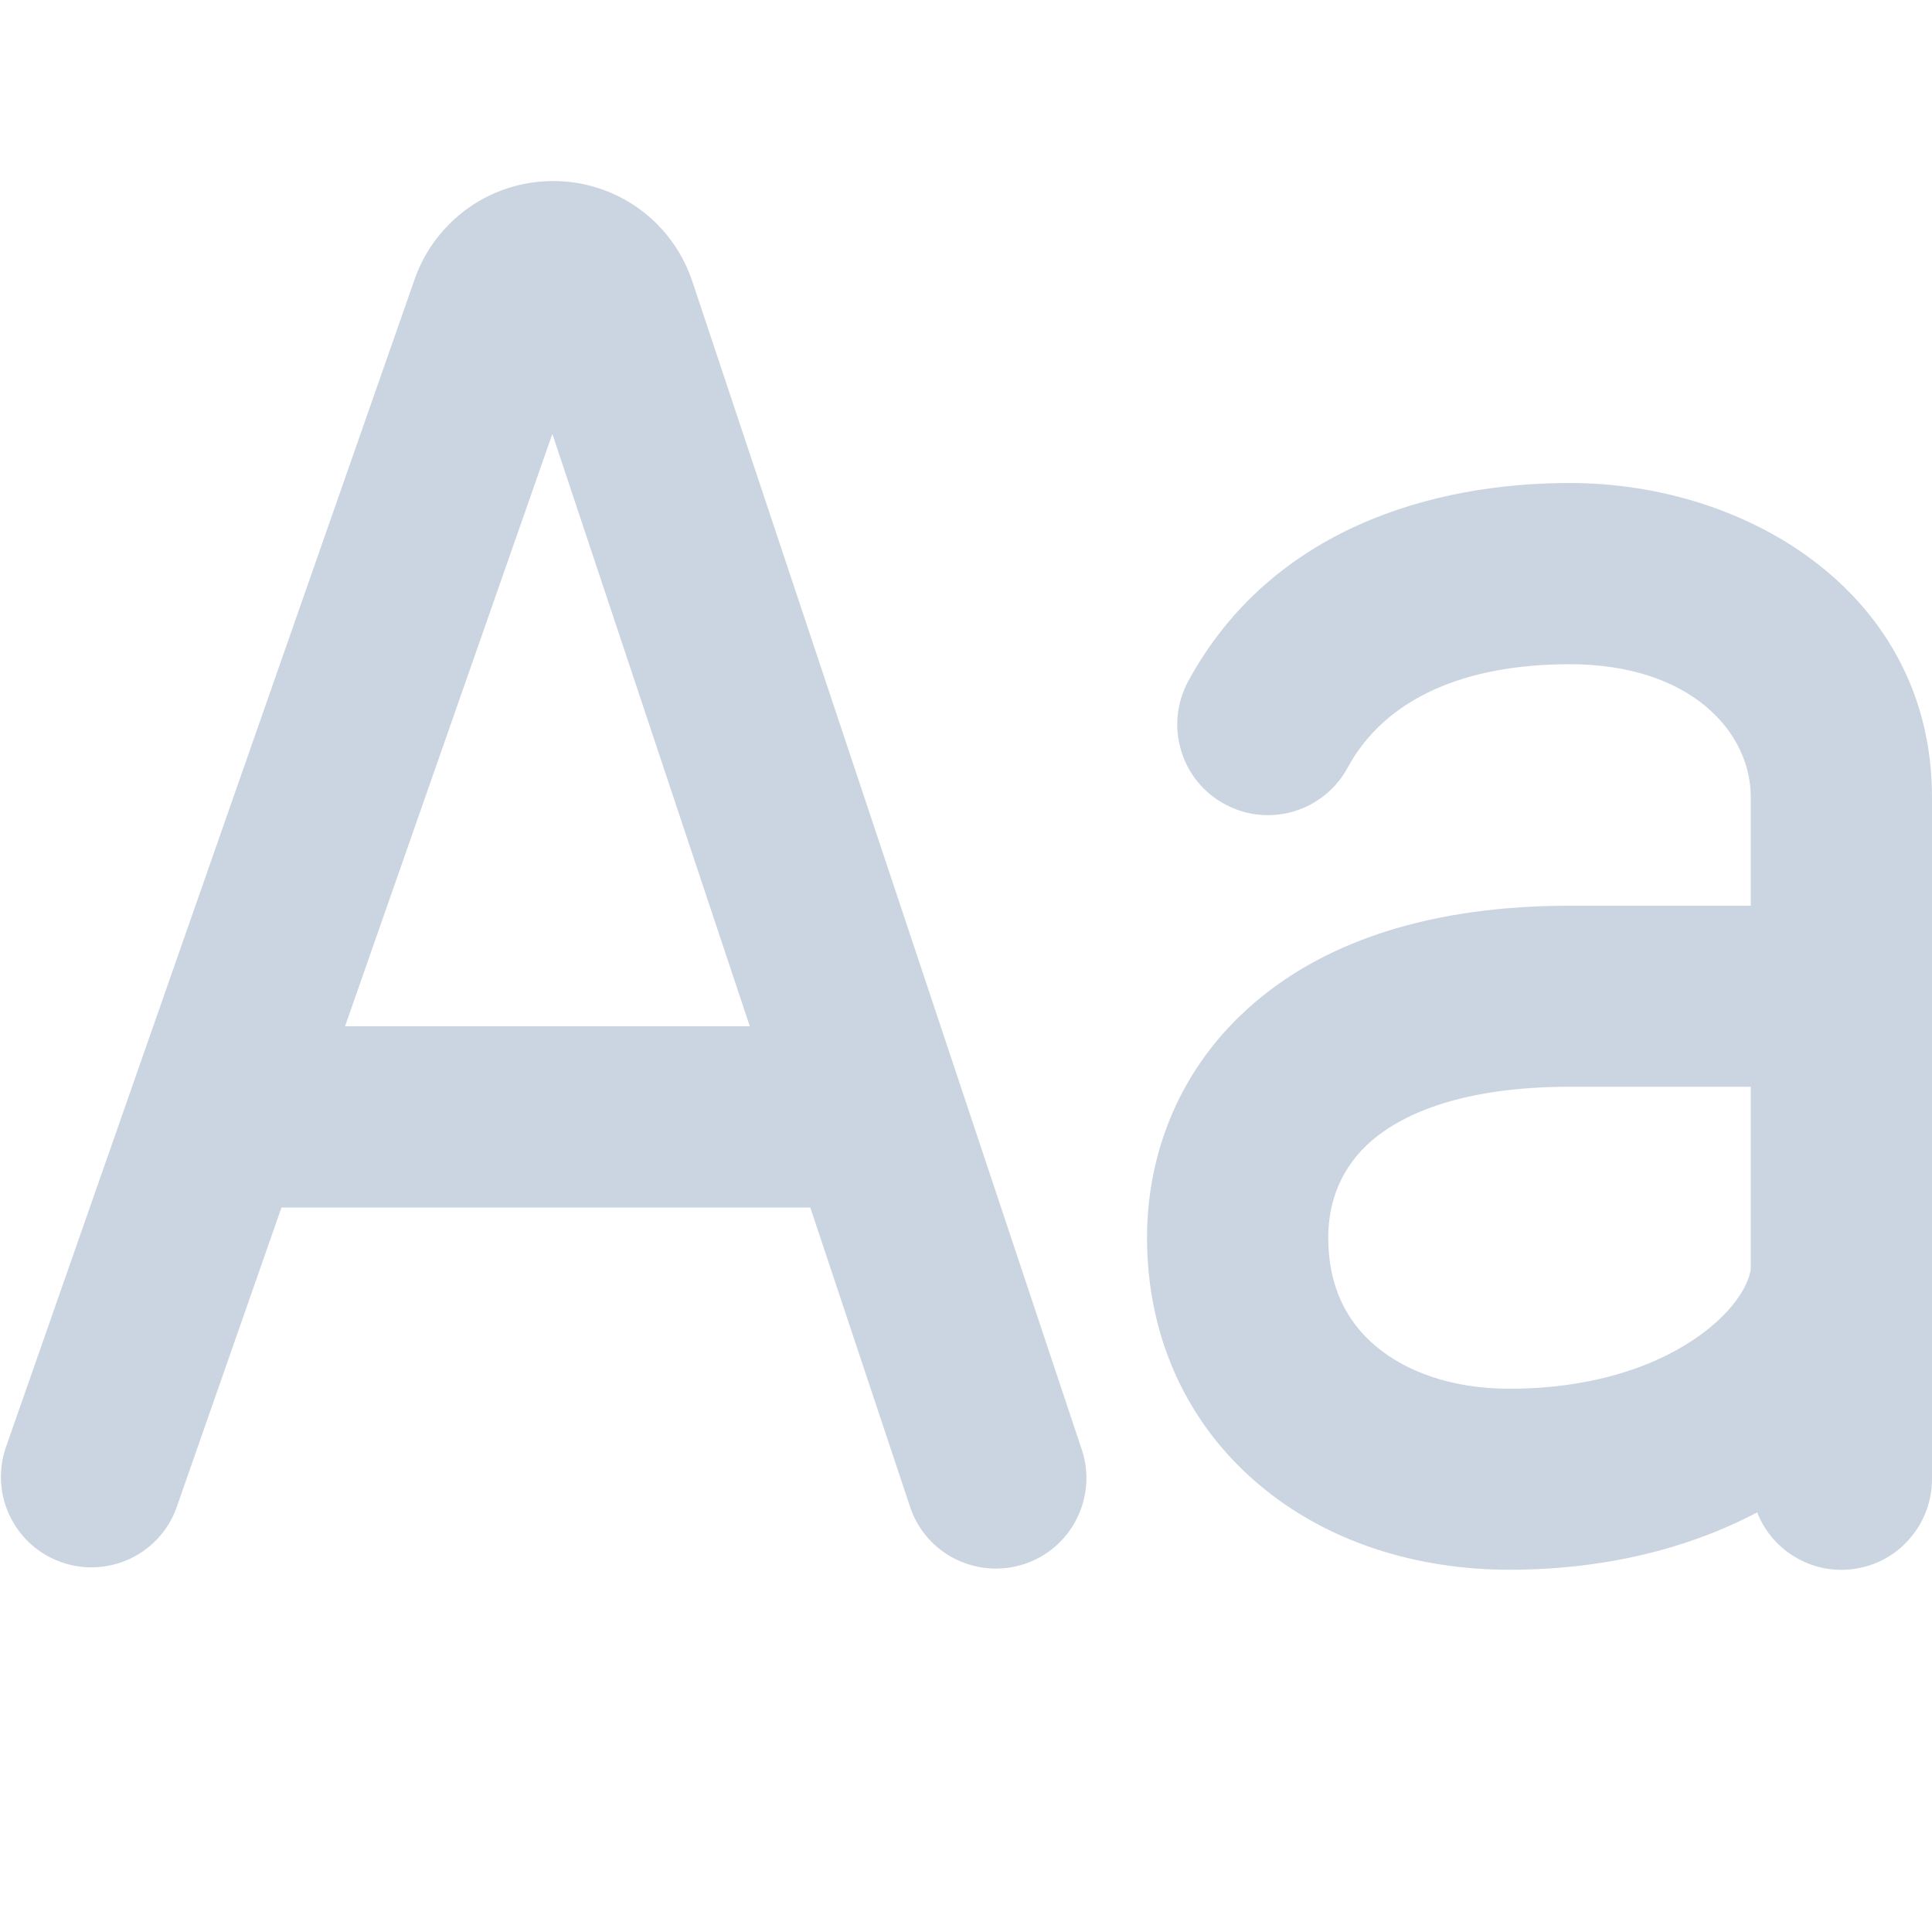<svg width="10" height="10" viewBox="0 0 10 10" fill="none" xmlns="http://www.w3.org/2000/svg">
<g clip-path="url(#clip0_229_261)">
<path fill-rule="evenodd" clip-rule="evenodd" d="M3.881 5.312L2.859 2.246L1.786 5.312H3.881ZM4.194 6.25L4.712 7.804C4.752 7.921 4.837 8.017 4.948 8.071C5.058 8.125 5.186 8.134 5.303 8.095C5.42 8.056 5.517 7.973 5.572 7.863C5.628 7.753 5.639 7.626 5.601 7.508L3.584 1.458C3.534 1.307 3.439 1.176 3.31 1.082C3.182 0.989 3.028 0.938 2.869 0.937C2.71 0.936 2.555 0.984 2.426 1.075C2.296 1.167 2.198 1.296 2.146 1.446L0.027 7.501C-0.01 7.618 -0.001 7.744 0.054 7.853C0.108 7.962 0.203 8.046 0.318 8.086C0.434 8.127 0.56 8.12 0.671 8.069C0.781 8.018 0.868 7.925 0.911 7.811L1.457 6.25H4.194ZM6.15 3.526C6.581 2.734 7.419 2.5 8.125 2.5C9.062 2.5 10 3.087 10 4.126V7.656C10 7.765 9.962 7.871 9.892 7.955C9.823 8.04 9.726 8.097 9.619 8.117C9.511 8.138 9.4 8.12 9.305 8.067C9.209 8.014 9.135 7.93 9.095 7.828C8.747 8.012 8.312 8.125 7.812 8.125C7.331 8.125 6.866 7.981 6.514 7.682C6.153 7.377 5.937 6.933 5.937 6.406C5.937 5.973 6.103 5.524 6.492 5.191C6.875 4.862 7.425 4.688 8.125 4.688H9.062V4.126C9.062 3.788 8.75 3.438 8.125 3.438C7.582 3.438 7.17 3.614 6.975 3.974C6.916 4.083 6.815 4.165 6.696 4.2C6.577 4.235 6.448 4.222 6.339 4.162C6.229 4.103 6.148 4.003 6.113 3.883C6.077 3.764 6.091 3.636 6.15 3.526V3.526ZM9.062 5.625H8.125C7.574 5.625 7.266 5.763 7.102 5.902C6.944 6.038 6.875 6.215 6.875 6.406C6.875 6.661 6.972 6.842 7.119 6.966C7.274 7.098 7.512 7.188 7.812 7.188C8.27 7.188 8.6 7.057 8.805 6.907C9.024 6.746 9.062 6.598 9.062 6.562V5.625V5.625Z" fill="#CBD5E1"/>
</g>
<defs>
<clipPath id="clip0_229_261">
<rect width="10" height="10" fill="white"/>
</clipPath>
</defs>
</svg>
